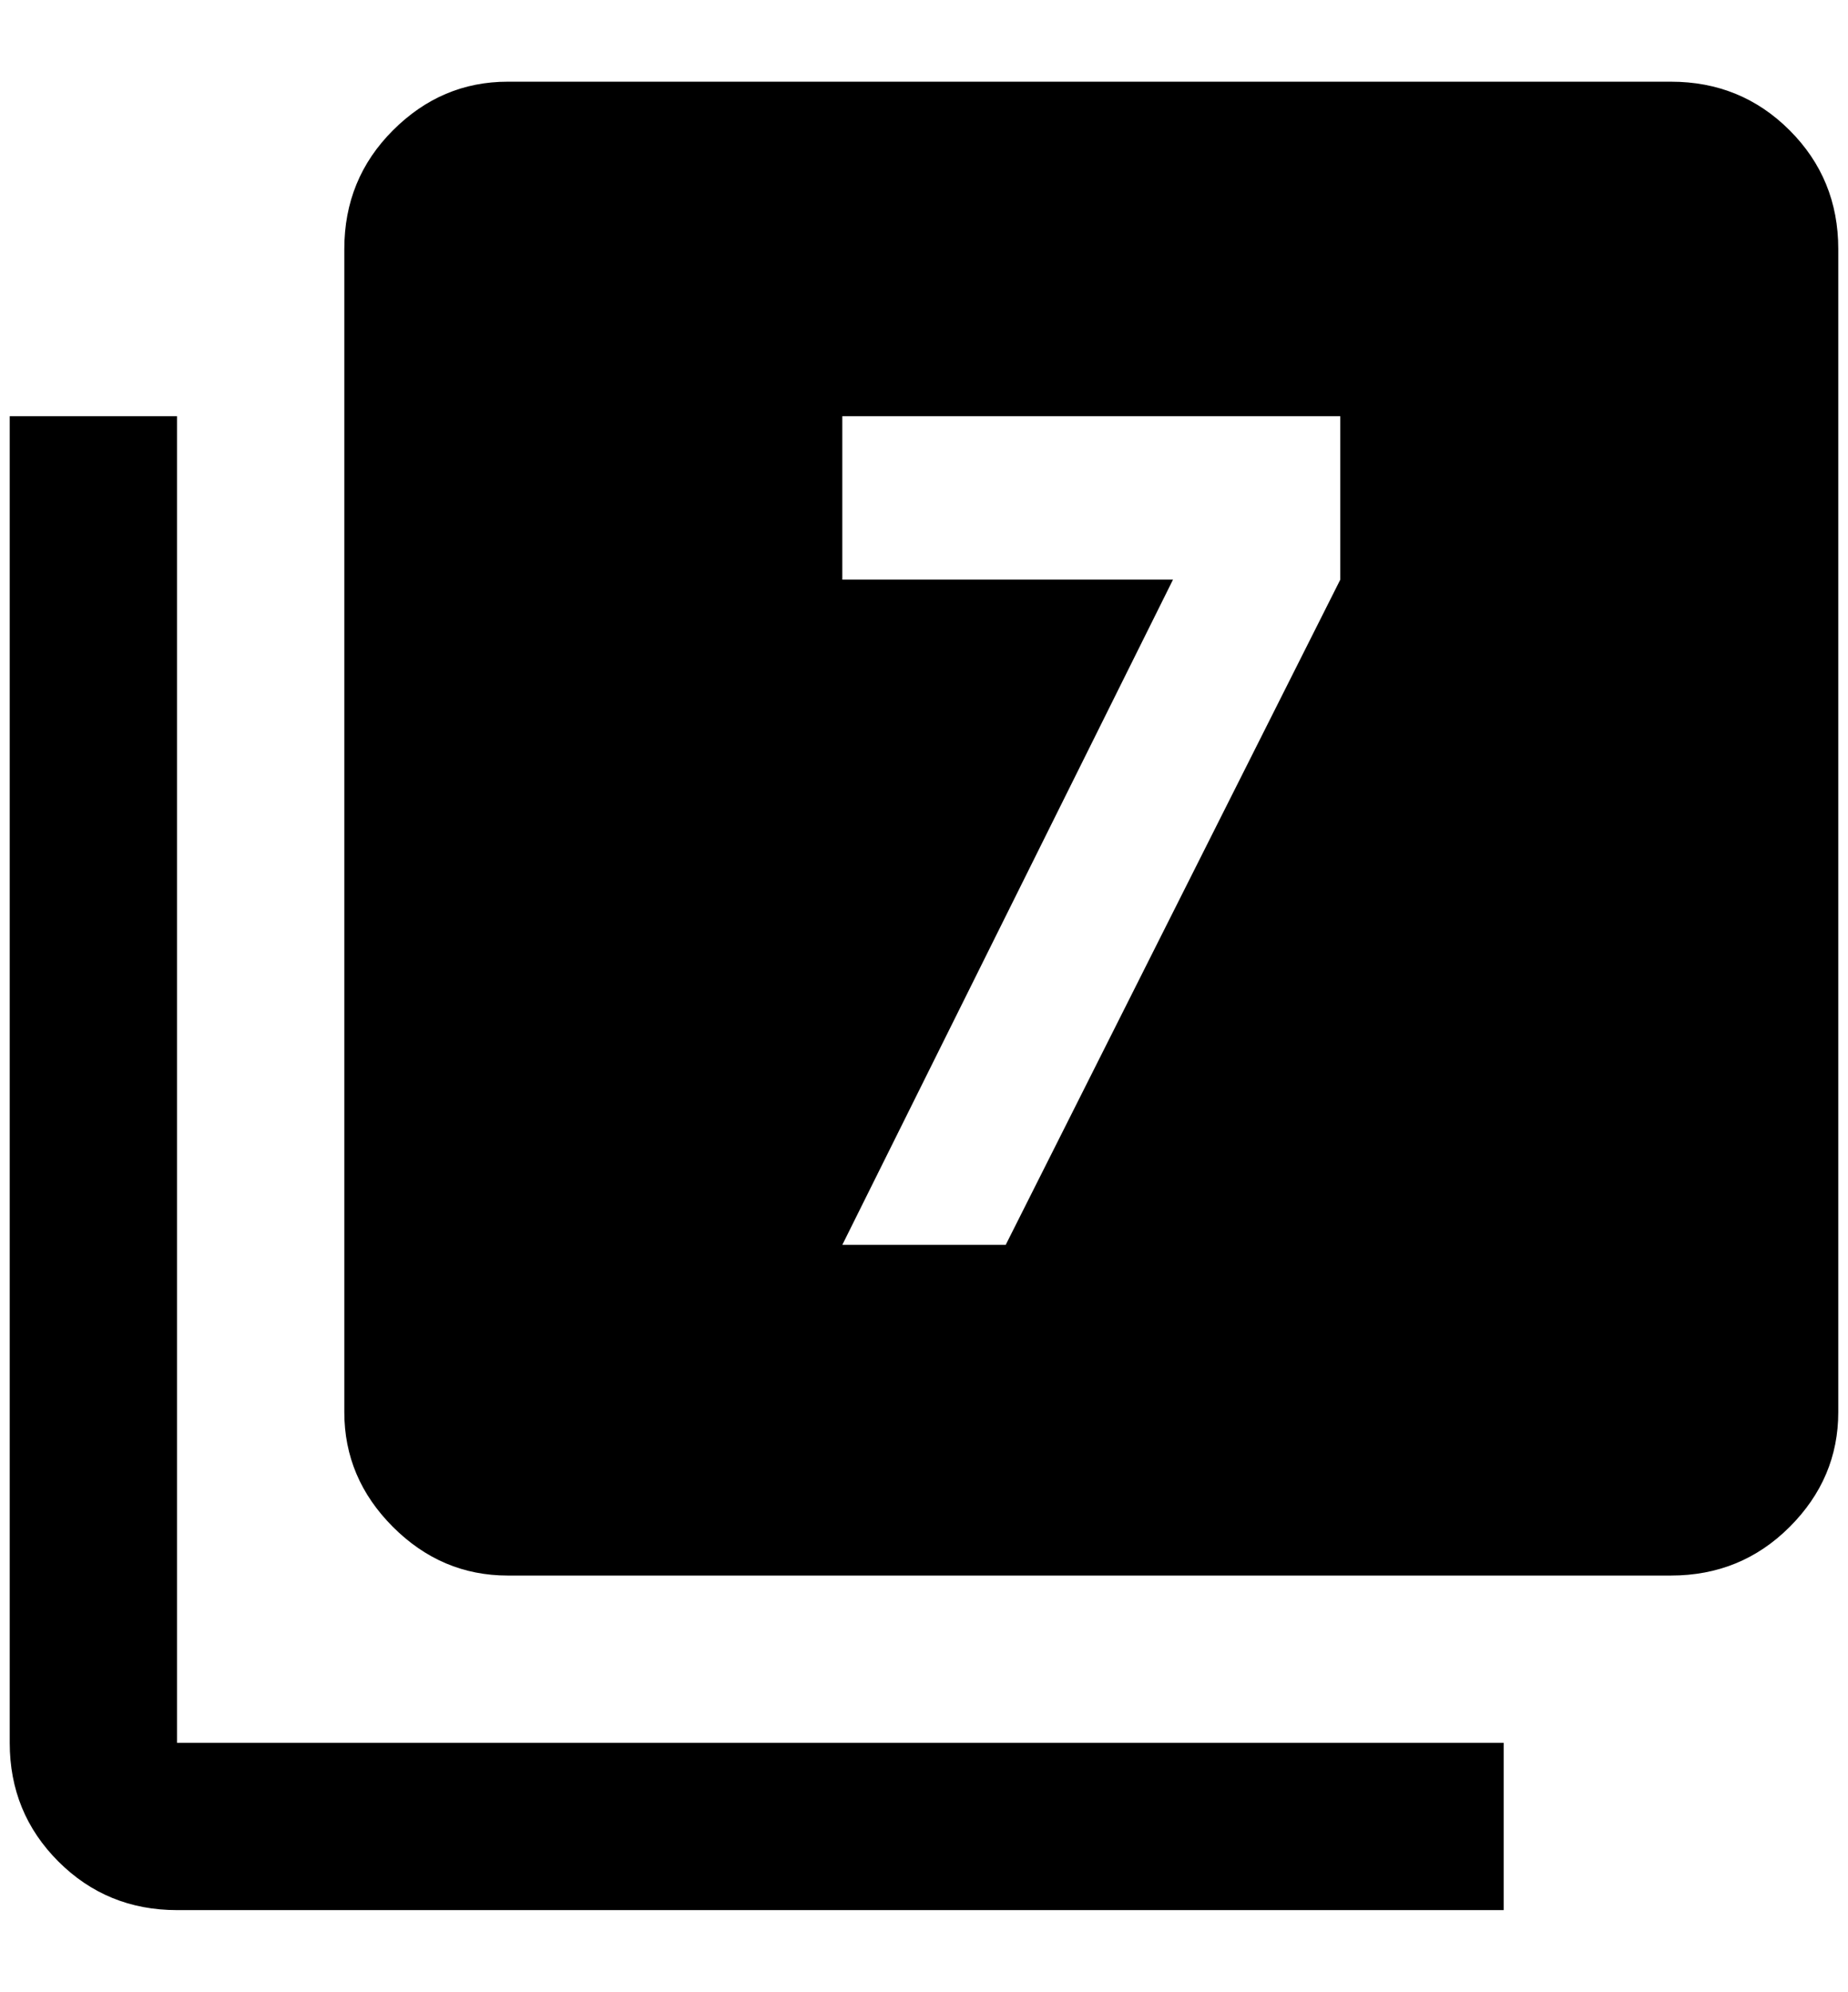 <?xml version="1.0" standalone="no"?>
<!DOCTYPE svg PUBLIC "-//W3C//DTD SVG 1.1//EN" "http://www.w3.org/Graphics/SVG/1.1/DTD/svg11.dtd" >
<svg xmlns="http://www.w3.org/2000/svg" xmlns:xlink="http://www.w3.org/1999/xlink" version="1.1" viewBox="-10 0 1900 2048">
   <path fill="currentColor"
d="M172 428v1364h1364v172h-1364q-72 0 -122 -50t-50 -122v-1364h172zM1024 1280l344 -684v-168h-512v168h340l-340 684h168zM1708 84q72 0 122 50t50 122v1196q0 68 -50 118t-122 50h-1196q-68 0 -118 -50t-50 -118v-1196q0 -72 50 -122t118 -50h1196z" />
</svg>
